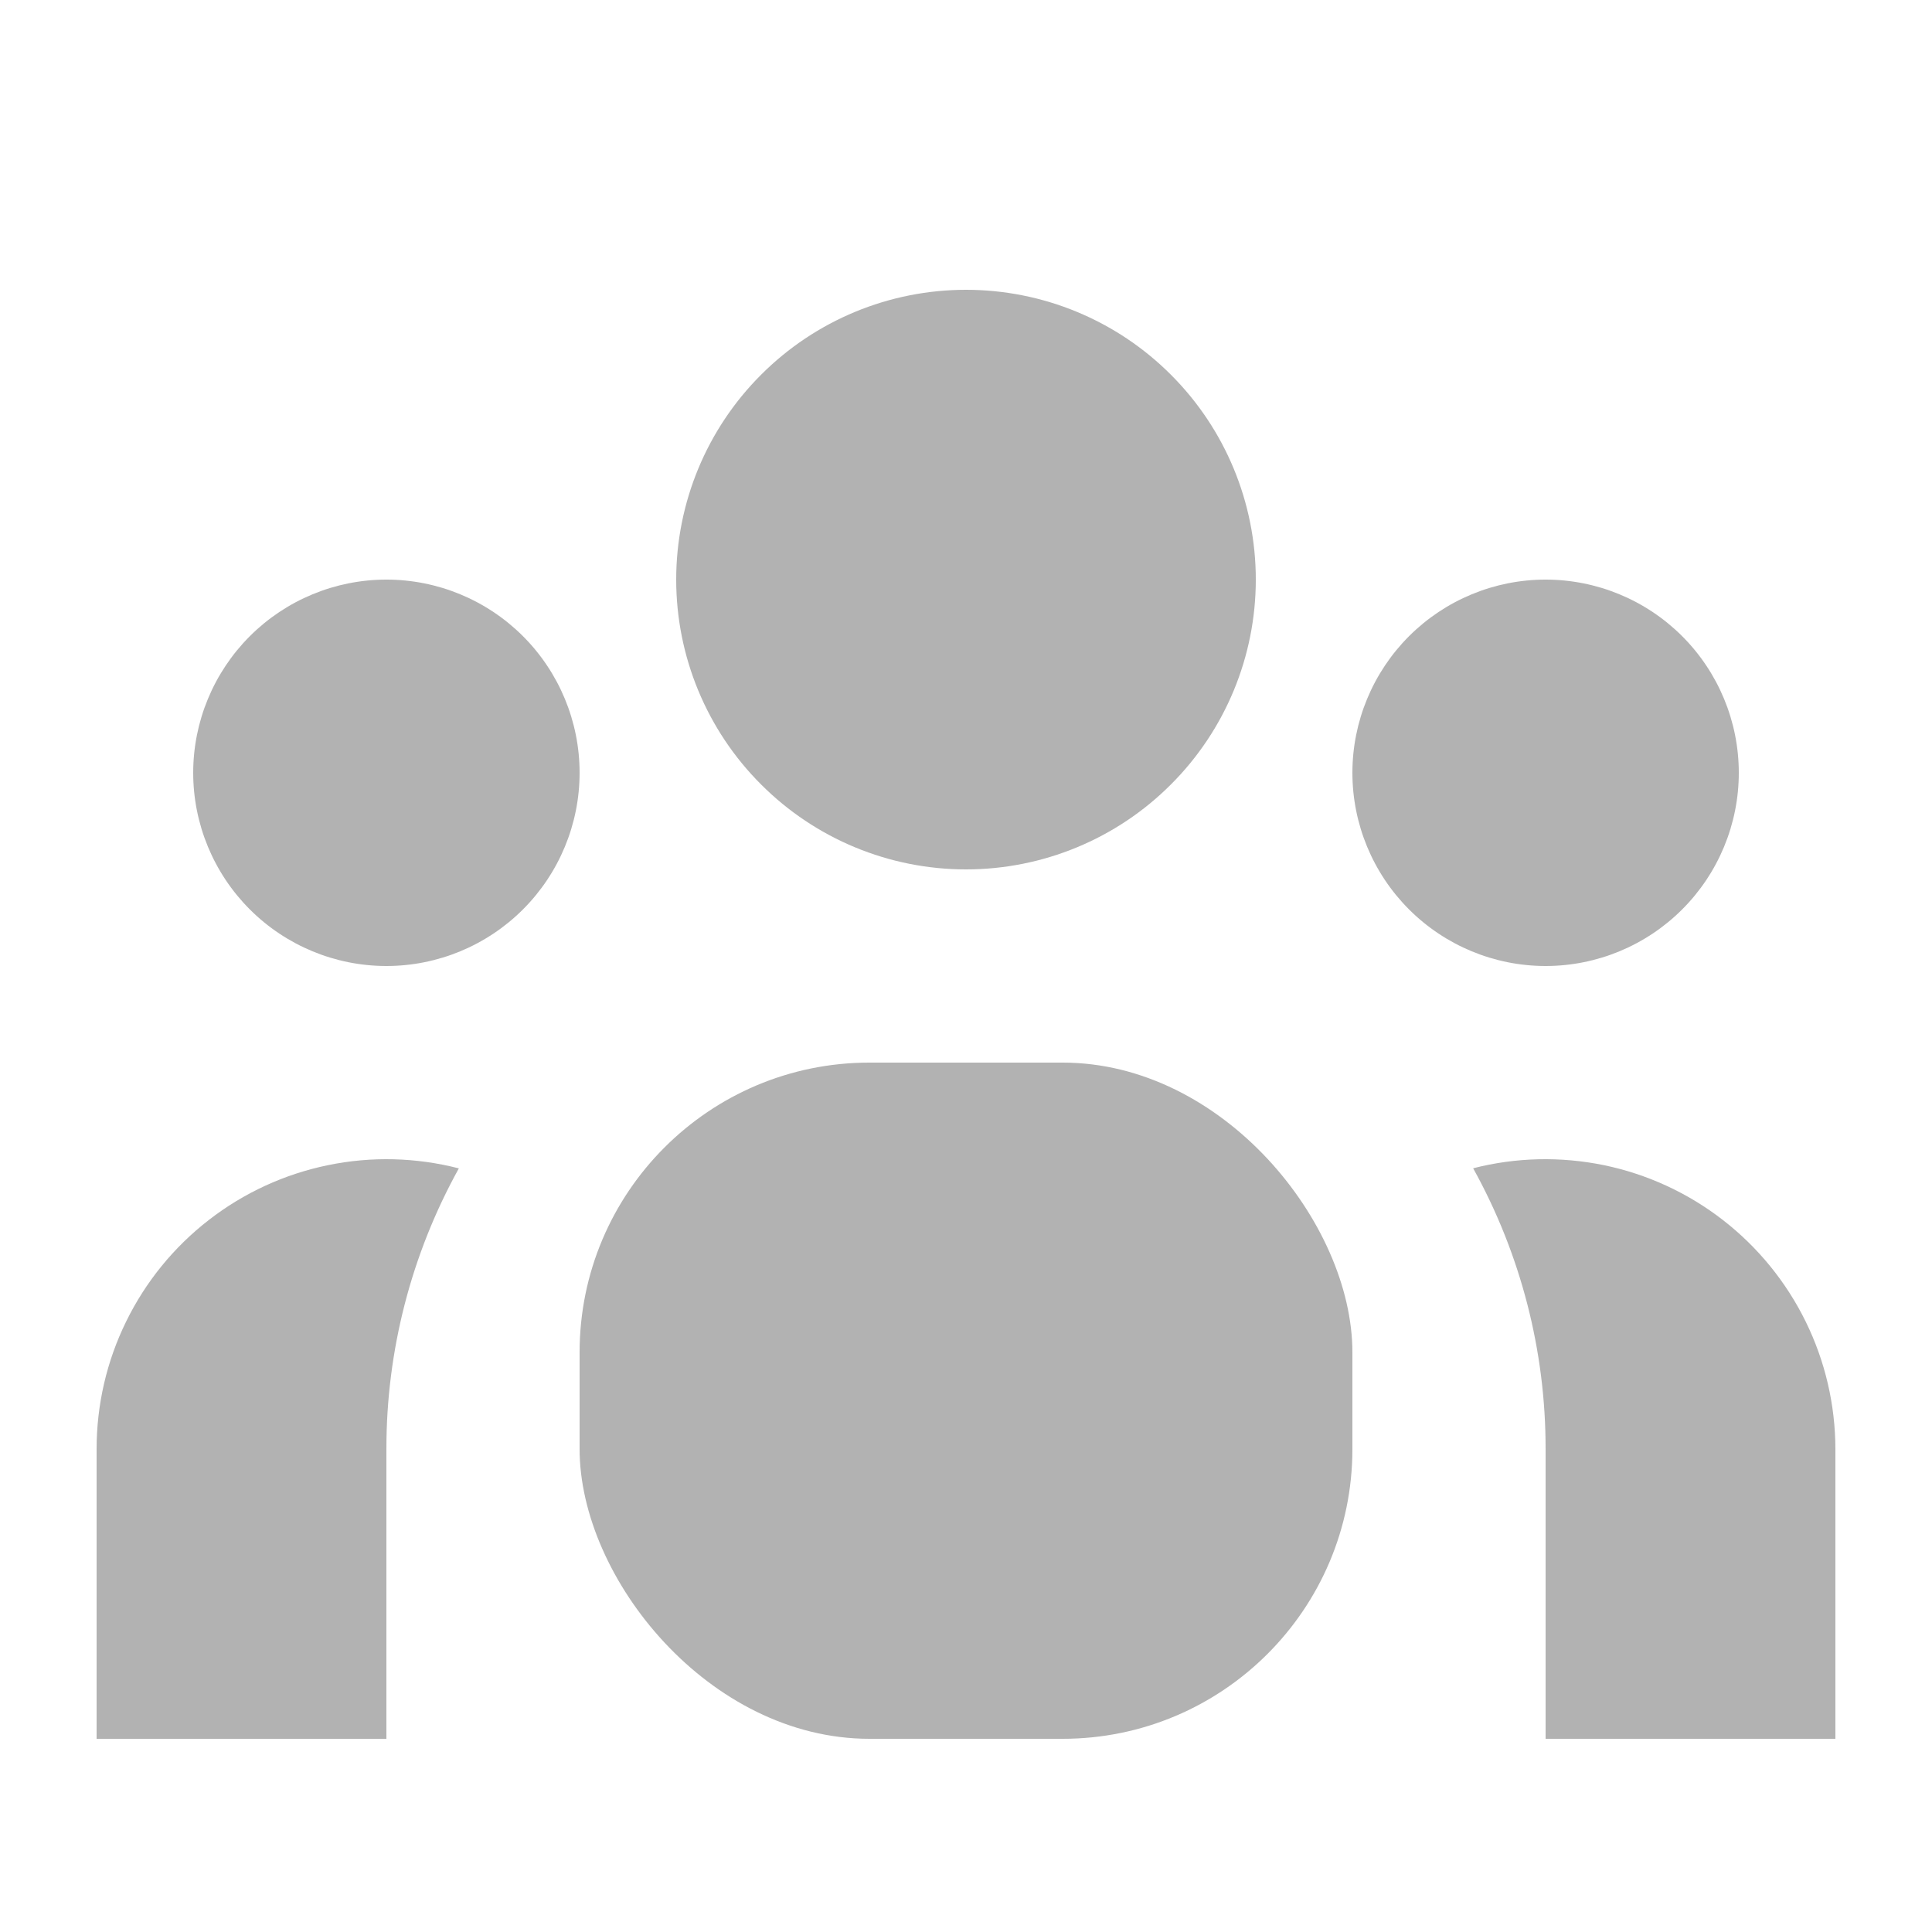 <svg width="20" height="20" viewBox="0 0 20 20" fill="none" xmlns="http://www.w3.org/2000/svg">
<g id="ic:employee">
<g id="Group">
<path id="Vector" d="M13 6C13 6.796 12.684 7.559 12.121 8.121C11.559 8.684 10.796 9 10 9C9.204 9 8.441 8.684 7.879 8.121C7.316 7.559 7 6.796 7 6C7 5.204 7.316 4.441 7.879 3.879C8.441 3.316 9.204 3 10 3C10.796 3 11.559 3.316 12.121 3.879C12.684 4.441 13 5.204 13 6V6Z" fill="#B2B2B2"/>
<path id="Vector_2" d="M18 8C18 8.53 17.789 9.039 17.414 9.414C17.039 9.789 16.53 10 16 10C15.47 10 14.961 9.789 14.586 9.414C14.211 9.039 14 8.53 14 8C14 7.47 14.211 6.961 14.586 6.586C14.961 6.211 15.47 6 16 6C16.53 6 17.039 6.211 17.414 6.586C17.789 6.961 18 7.47 18 8V8Z" fill="#B2B2B2"/>
<path id="Vector_3" d="M6 8C6 8.53 5.789 9.039 5.414 9.414C5.039 9.789 4.53 10 4 10C3.47 10 2.961 9.789 2.586 9.414C2.211 9.039 2 8.53 2 8C2 7.47 2.211 6.961 2.586 6.586C2.961 6.211 3.47 6 4 6C4.53 6 5.039 6.211 5.414 6.586C5.789 6.961 6 7.47 6 8V8Z" fill="#B2B2B2"/>
<path id="Vector_4" d="M16 18V15C16.001 13.983 15.743 12.983 15.25 12.094C15.693 11.98 16.157 11.97 16.605 12.062C17.053 12.155 17.474 12.349 17.836 12.63C18.197 12.91 18.49 13.269 18.692 13.68C18.894 14.091 18.999 14.542 19 15V18H16Z" fill="#B2B2B2"/>
<path id="Vector_5" d="M4.75 12.095C4.257 12.984 3.999 13.985 4 15.001V18.001H1V15.001C1 14.543 1.104 14.091 1.306 13.68C1.507 13.269 1.8 12.909 2.162 12.629C2.524 12.348 2.946 12.154 3.394 12.062C3.843 11.969 4.307 11.981 4.75 12.095V12.095Z" fill="#B2B2B2"/>
<rect id="Rectangle 38" x="6" y="11" width="8" height="7" rx="3" fill="#B2B2B2"/>
</g>
</g>
</svg>

